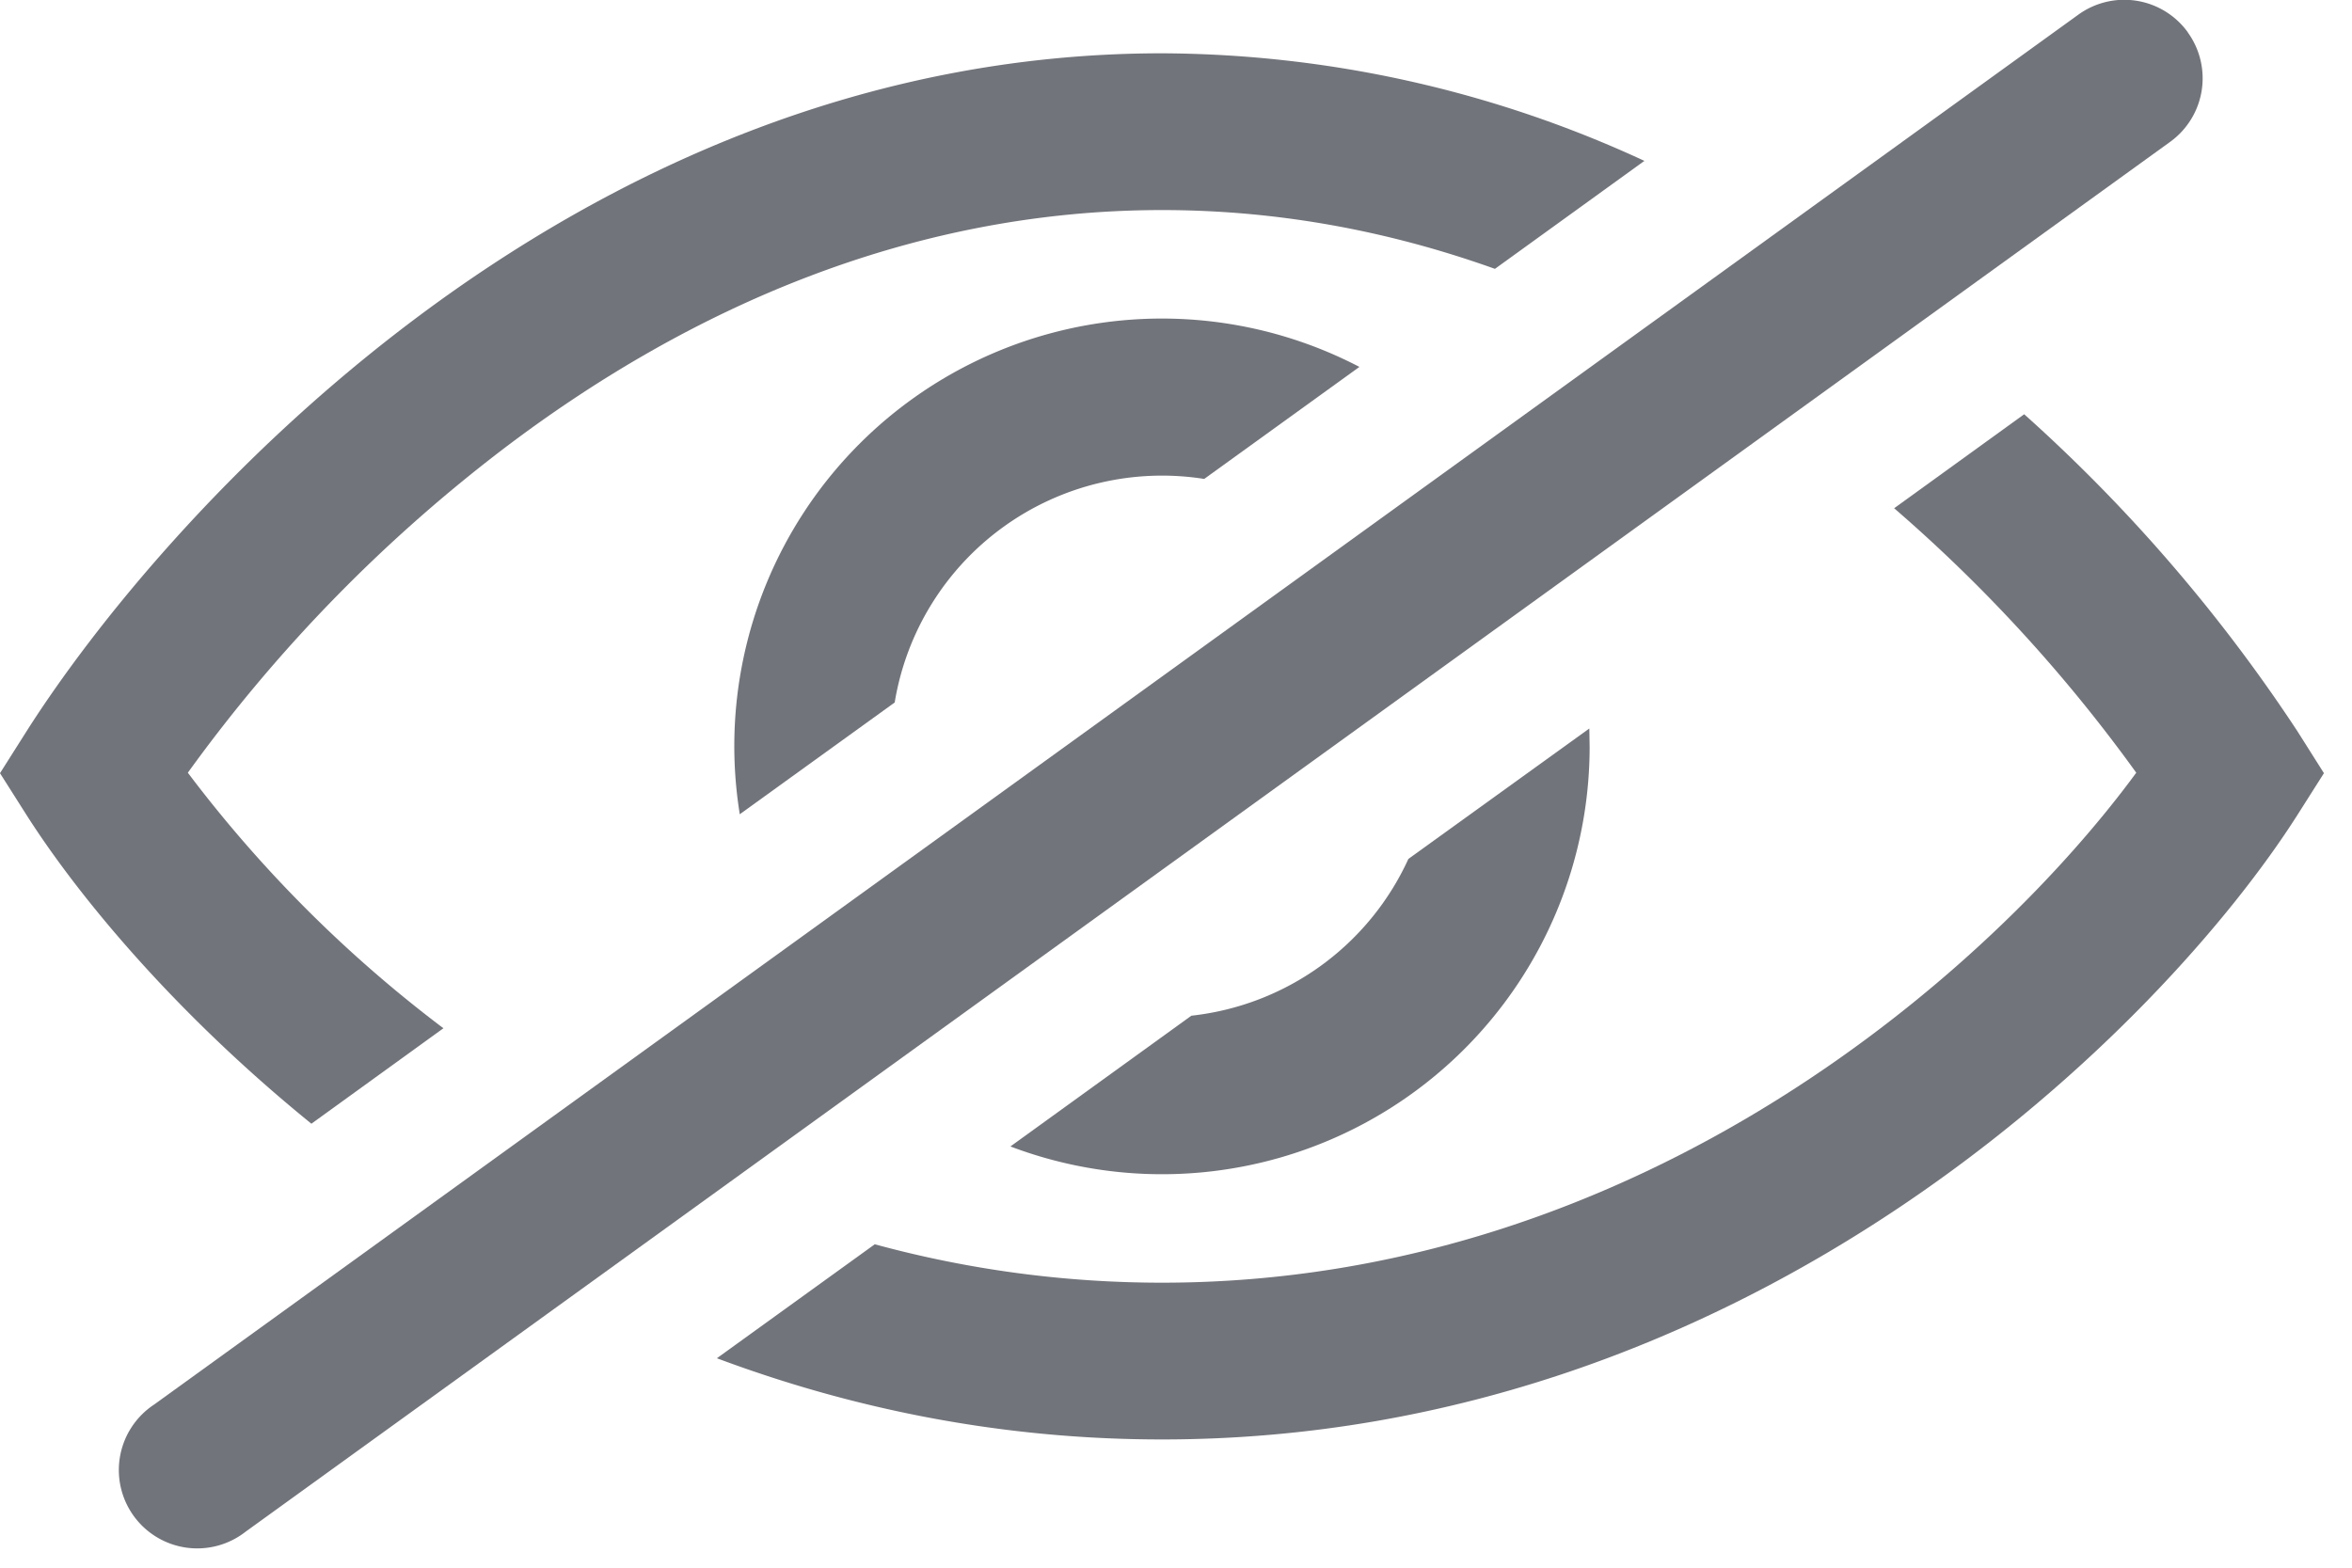 <svg width="15" height="10" viewBox="0 0 15 10" fill="none" xmlns="http://www.w3.org/2000/svg"><path fill-rule="evenodd" clip-rule="evenodd" d="M10.489 1.027A7.38 7.38 0 0 0 7.411.34c-1.911 0-3.52.766-4.74 1.676-1.217.908-2.075 1.978-2.5 2.646L0 4.932l.17.268c.338.53.956 1.27 1.816 1.968l.842-.609a8.288 8.288 0 0 1-1.63-1.63 9.813 9.813 0 0 1 2.071-2.11C4.373 1.994 5.776 1.34 7.411 1.34c.76 0 1.47.141 2.123.375l.955-.69Zm2.421 1.615-.83.6a9.79 9.79 0 0 1 1.544 1.687c-.898 1.225-3.137 3.253-6.213 3.253a6.96 6.96 0 0 1-1.832-.245l-1.007.727c.85.318 1.8.518 2.839.518 3.779 0 6.392-2.65 7.24-3.982l.17-.268-.17-.269a10.33 10.33 0 0 0-1.741-2.02Z" fill="#72747B"/><path fill-rule="evenodd" clip-rule="evenodd" d="M8.669 2.34a2.727 2.727 0 0 0-3.951 2.854l.988-.713A1.728 1.728 0 0 1 7.68 3.055l.989-.714ZM7.598 6.479a1.729 1.729 0 0 0 1.384-1l1.154-.832.002.115a2.727 2.727 0 0 1-3.694 2.551l1.154-.834ZM13.953.207a.5.5 0 0 1-.113.698L1.567 9.77a.5.5 0 1 1-.585-.81L13.254.094a.5.5 0 0 1 .699.112Z" fill="#72747B"/></svg>